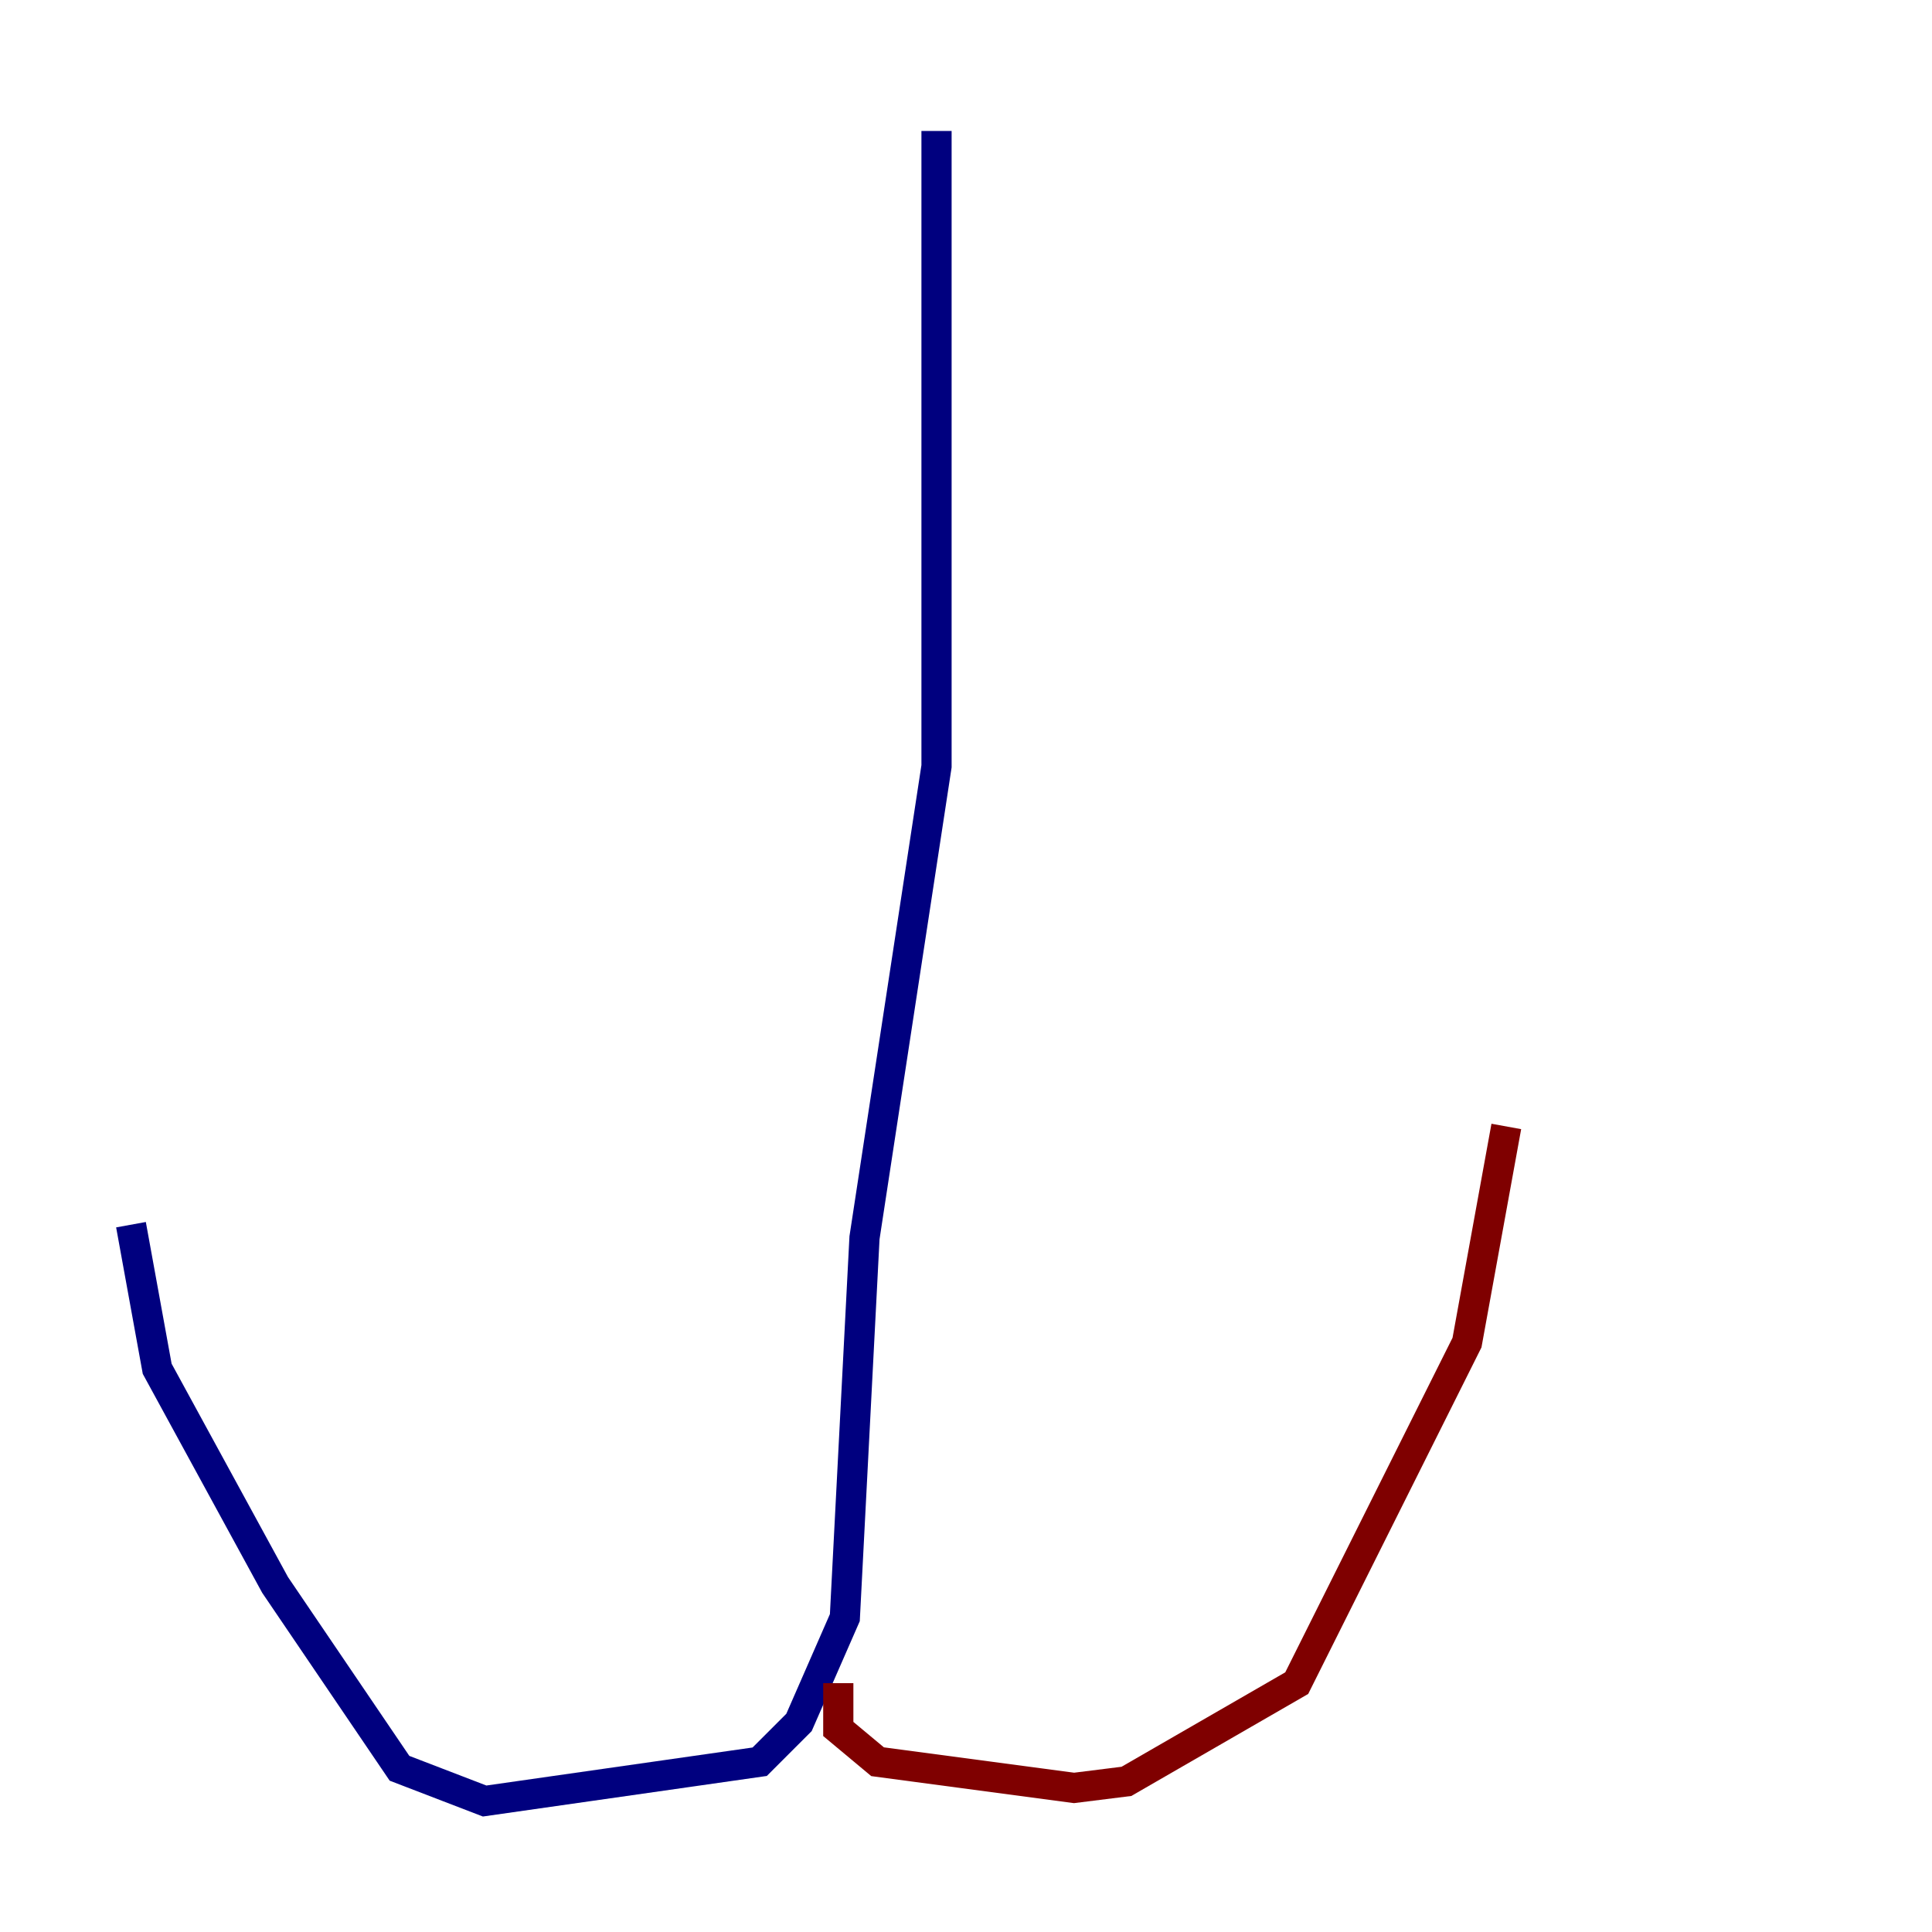 <?xml version="1.0" encoding="utf-8" ?>
<svg baseProfile="tiny" height="128" version="1.2" viewBox="0,0,128,128" width="128" xmlns="http://www.w3.org/2000/svg" xmlns:ev="http://www.w3.org/2001/xml-events" xmlns:xlink="http://www.w3.org/1999/xlink"><defs /><polyline fill="none" points="62.047,8.678 62.047,50.766 57.275,82.007 55.973,107.173 52.936,114.115 50.332,116.719 32.108,119.322 26.468,117.153 18.224,105.003 10.414,90.685 8.678,81.139" stroke="#00007f" stroke-width="2" /><polyline fill="none" points="55.539,111.512 55.539,114.549 58.142,116.719 71.159,118.454 74.63,118.02 85.912,111.512 97.193,88.949 99.797,74.63" stroke="#7f0000" stroke-width="2" /></svg>